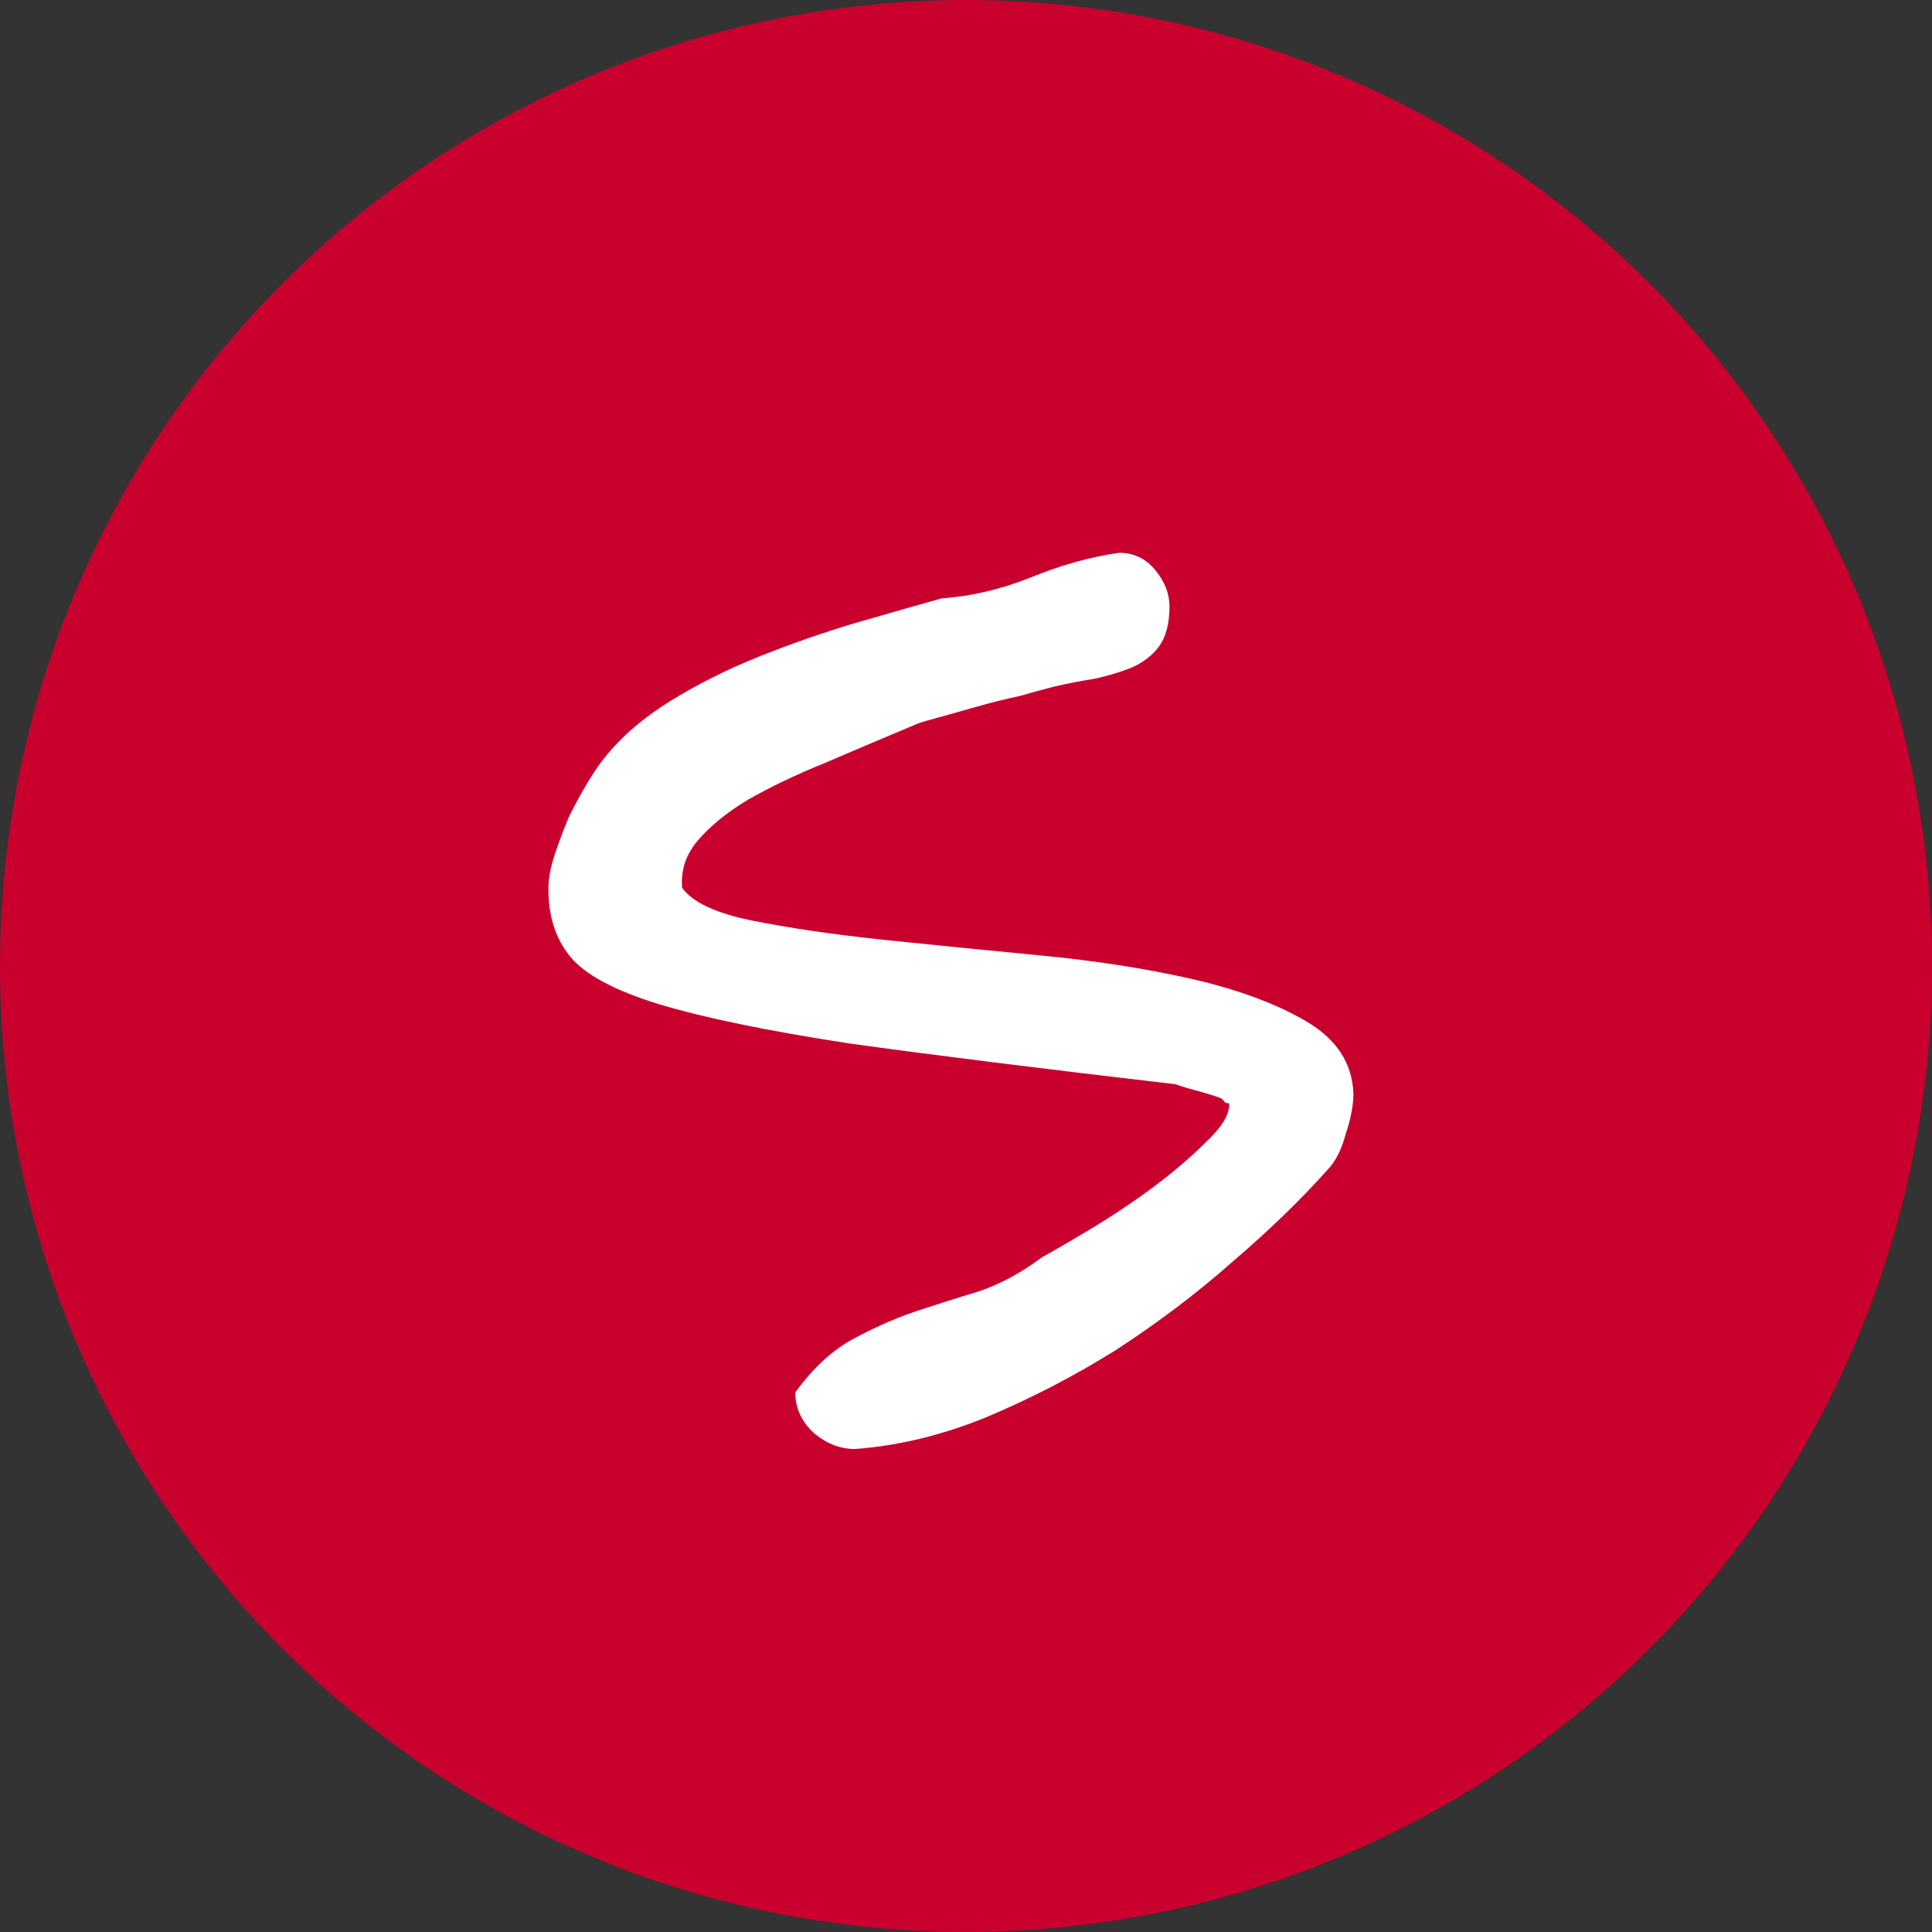 <svg width="48" height="48" viewBox="0 0 48 48" fill="none" xmlns="http://www.w3.org/2000/svg">
<rect x="0" y="0" width="48" height="48" fill="#333333" stroke="none"/>
<circle cx="24" cy="24" r="24" fill="#C9002E"/>
<path d="M19.758 34.594C20.174 34.021 20.63 33.591 21.125 33.305C21.646 33.018 22.167 32.784 22.688 32.602C23.234 32.419 23.768 32.25 24.289 32.094C24.836 31.912 25.37 31.625 25.891 31.234C26.177 31.078 26.581 30.844 27.102 30.531C27.622 30.219 28.13 29.88 28.625 29.516C29.146 29.125 29.588 28.747 29.953 28.383C30.344 28.018 30.539 27.706 30.539 27.445C30.539 27.419 30.526 27.406 30.5 27.406C30.448 27.406 30.422 27.393 30.422 27.367L30.344 27.289C30.213 27.237 30.005 27.172 29.719 27.094C29.432 27.016 29.263 26.963 29.211 26.938C25.852 26.547 23.143 26.208 21.086 25.922C19.055 25.609 17.479 25.284 16.359 24.945C15.266 24.607 14.537 24.216 14.172 23.773C13.807 23.331 13.625 22.771 13.625 22.094C13.625 21.833 13.677 21.547 13.781 21.234C13.885 20.922 14.003 20.609 14.133 20.297C14.289 19.984 14.445 19.698 14.602 19.438C14.758 19.177 14.901 18.969 15.031 18.812C15.448 18.292 15.995 17.823 16.672 17.406C17.349 16.99 18.078 16.625 18.859 16.312C19.641 16 20.422 15.727 21.203 15.492C22.01 15.258 22.74 15.05 23.391 14.867C24.12 14.815 24.849 14.646 25.578 14.359C26.333 14.047 27.076 13.838 27.805 13.734C28.169 13.734 28.469 13.878 28.703 14.164C28.938 14.45 29.055 14.75 29.055 15.062C29.055 15.505 28.963 15.844 28.781 16.078C28.625 16.287 28.404 16.456 28.117 16.586C27.857 16.69 27.557 16.781 27.219 16.859C26.88 16.912 26.542 16.977 26.203 17.055C25.995 17.107 25.708 17.185 25.344 17.289C24.979 17.367 24.615 17.458 24.25 17.562C23.885 17.667 23.56 17.758 23.273 17.836C22.987 17.914 22.818 17.966 22.766 17.992C21.958 18.331 21.19 18.656 20.461 18.969C19.758 19.255 19.133 19.555 18.586 19.867C18.065 20.18 17.648 20.518 17.336 20.883C17.049 21.221 16.919 21.599 16.945 22.016V22.055C17.206 22.419 17.792 22.693 18.703 22.875C19.615 23.057 20.682 23.213 21.906 23.344C23.156 23.474 24.458 23.604 25.812 23.734C27.193 23.865 28.456 24.06 29.602 24.32C30.747 24.581 31.698 24.932 32.453 25.375C33.208 25.818 33.599 26.417 33.625 27.172C33.625 27.458 33.56 27.797 33.43 28.188C33.325 28.578 33.169 28.878 32.961 29.086C32.31 29.815 31.529 30.57 30.617 31.352C29.732 32.133 28.768 32.862 27.727 33.539C26.685 34.19 25.604 34.75 24.484 35.219C23.391 35.661 22.31 35.922 21.242 36C20.878 36 20.539 35.87 20.227 35.609C19.914 35.323 19.758 34.984 19.758 34.594Z" fill="white"/>
</svg>
